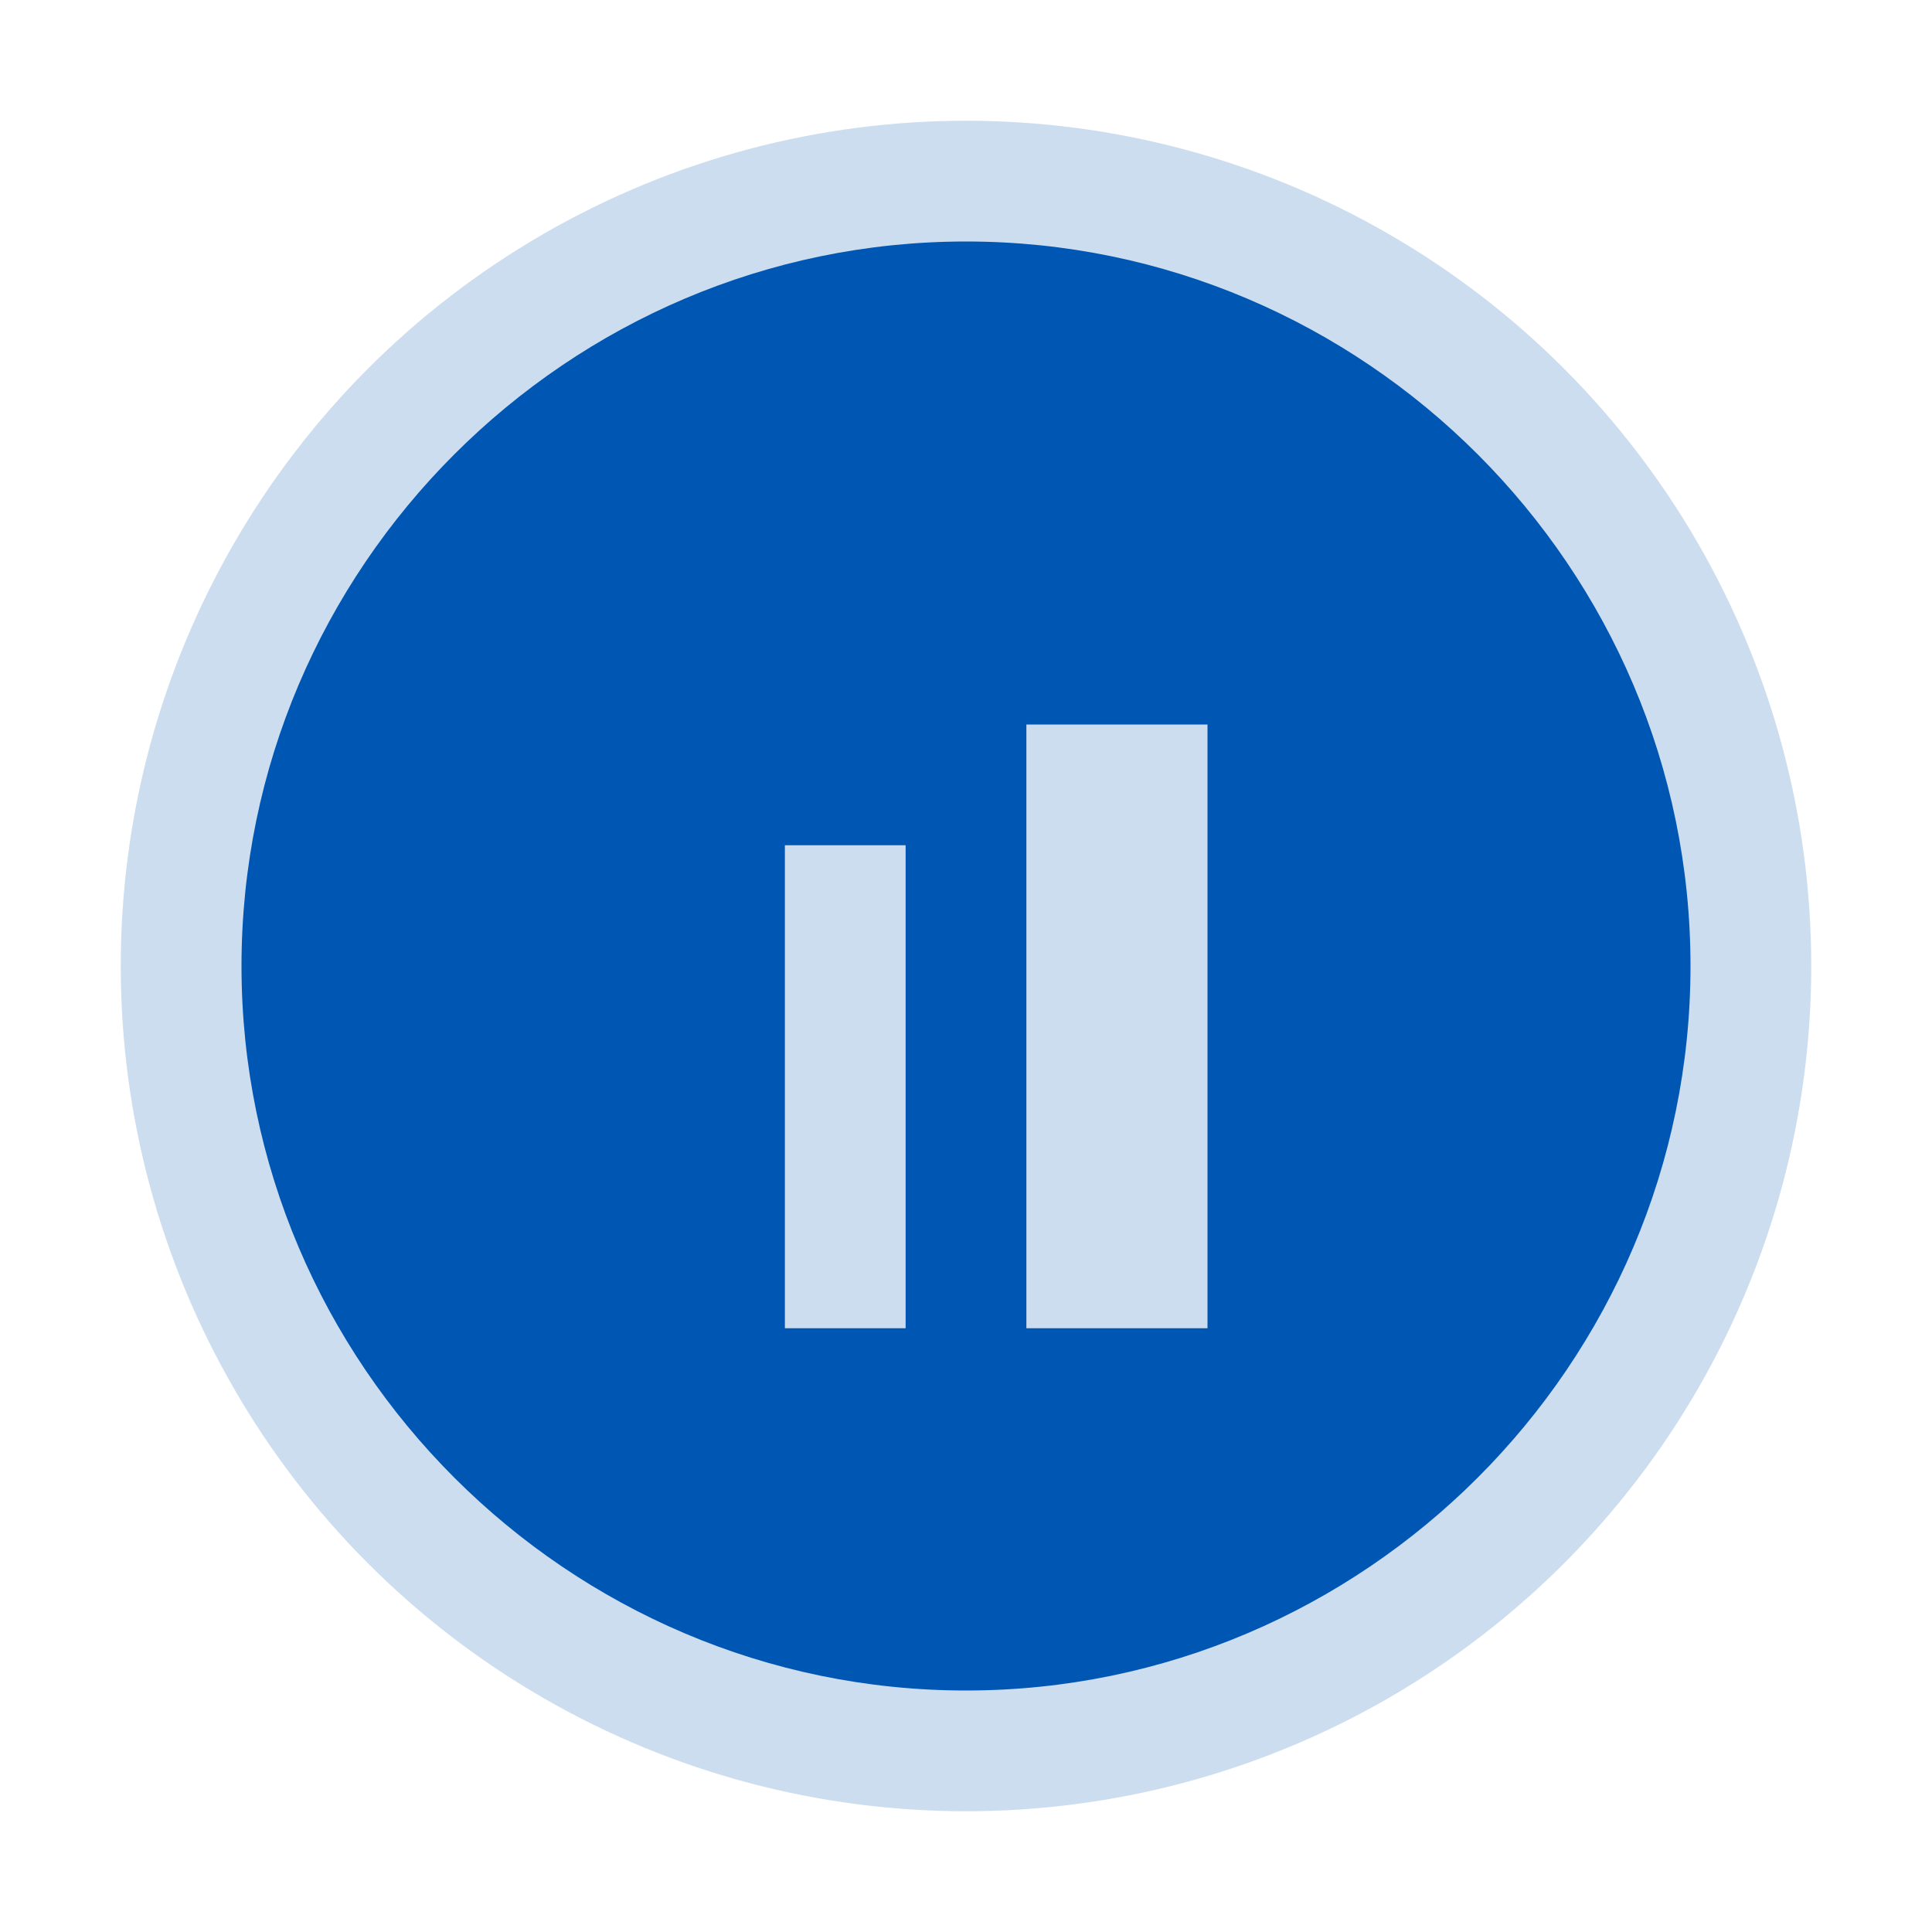 <?xml version="1.0" encoding="UTF-8"?>
<svg width="32" height="32" viewBox="0 0 32 32" xmlns="http://www.w3.org/2000/svg">
  <circle cx="16" cy="16" r="14" fill="#0056b3" opacity="0.2"/>
  <path d="M16 4C9.4 4 4 9.4 4 16s5.4 12 12 12 12-5.4 12-12S22.6 4 16 4zm-1 18h-2v-8h2v8zm5 0h-3V12h3v10z" fill="#0056b3"/>
</svg>
